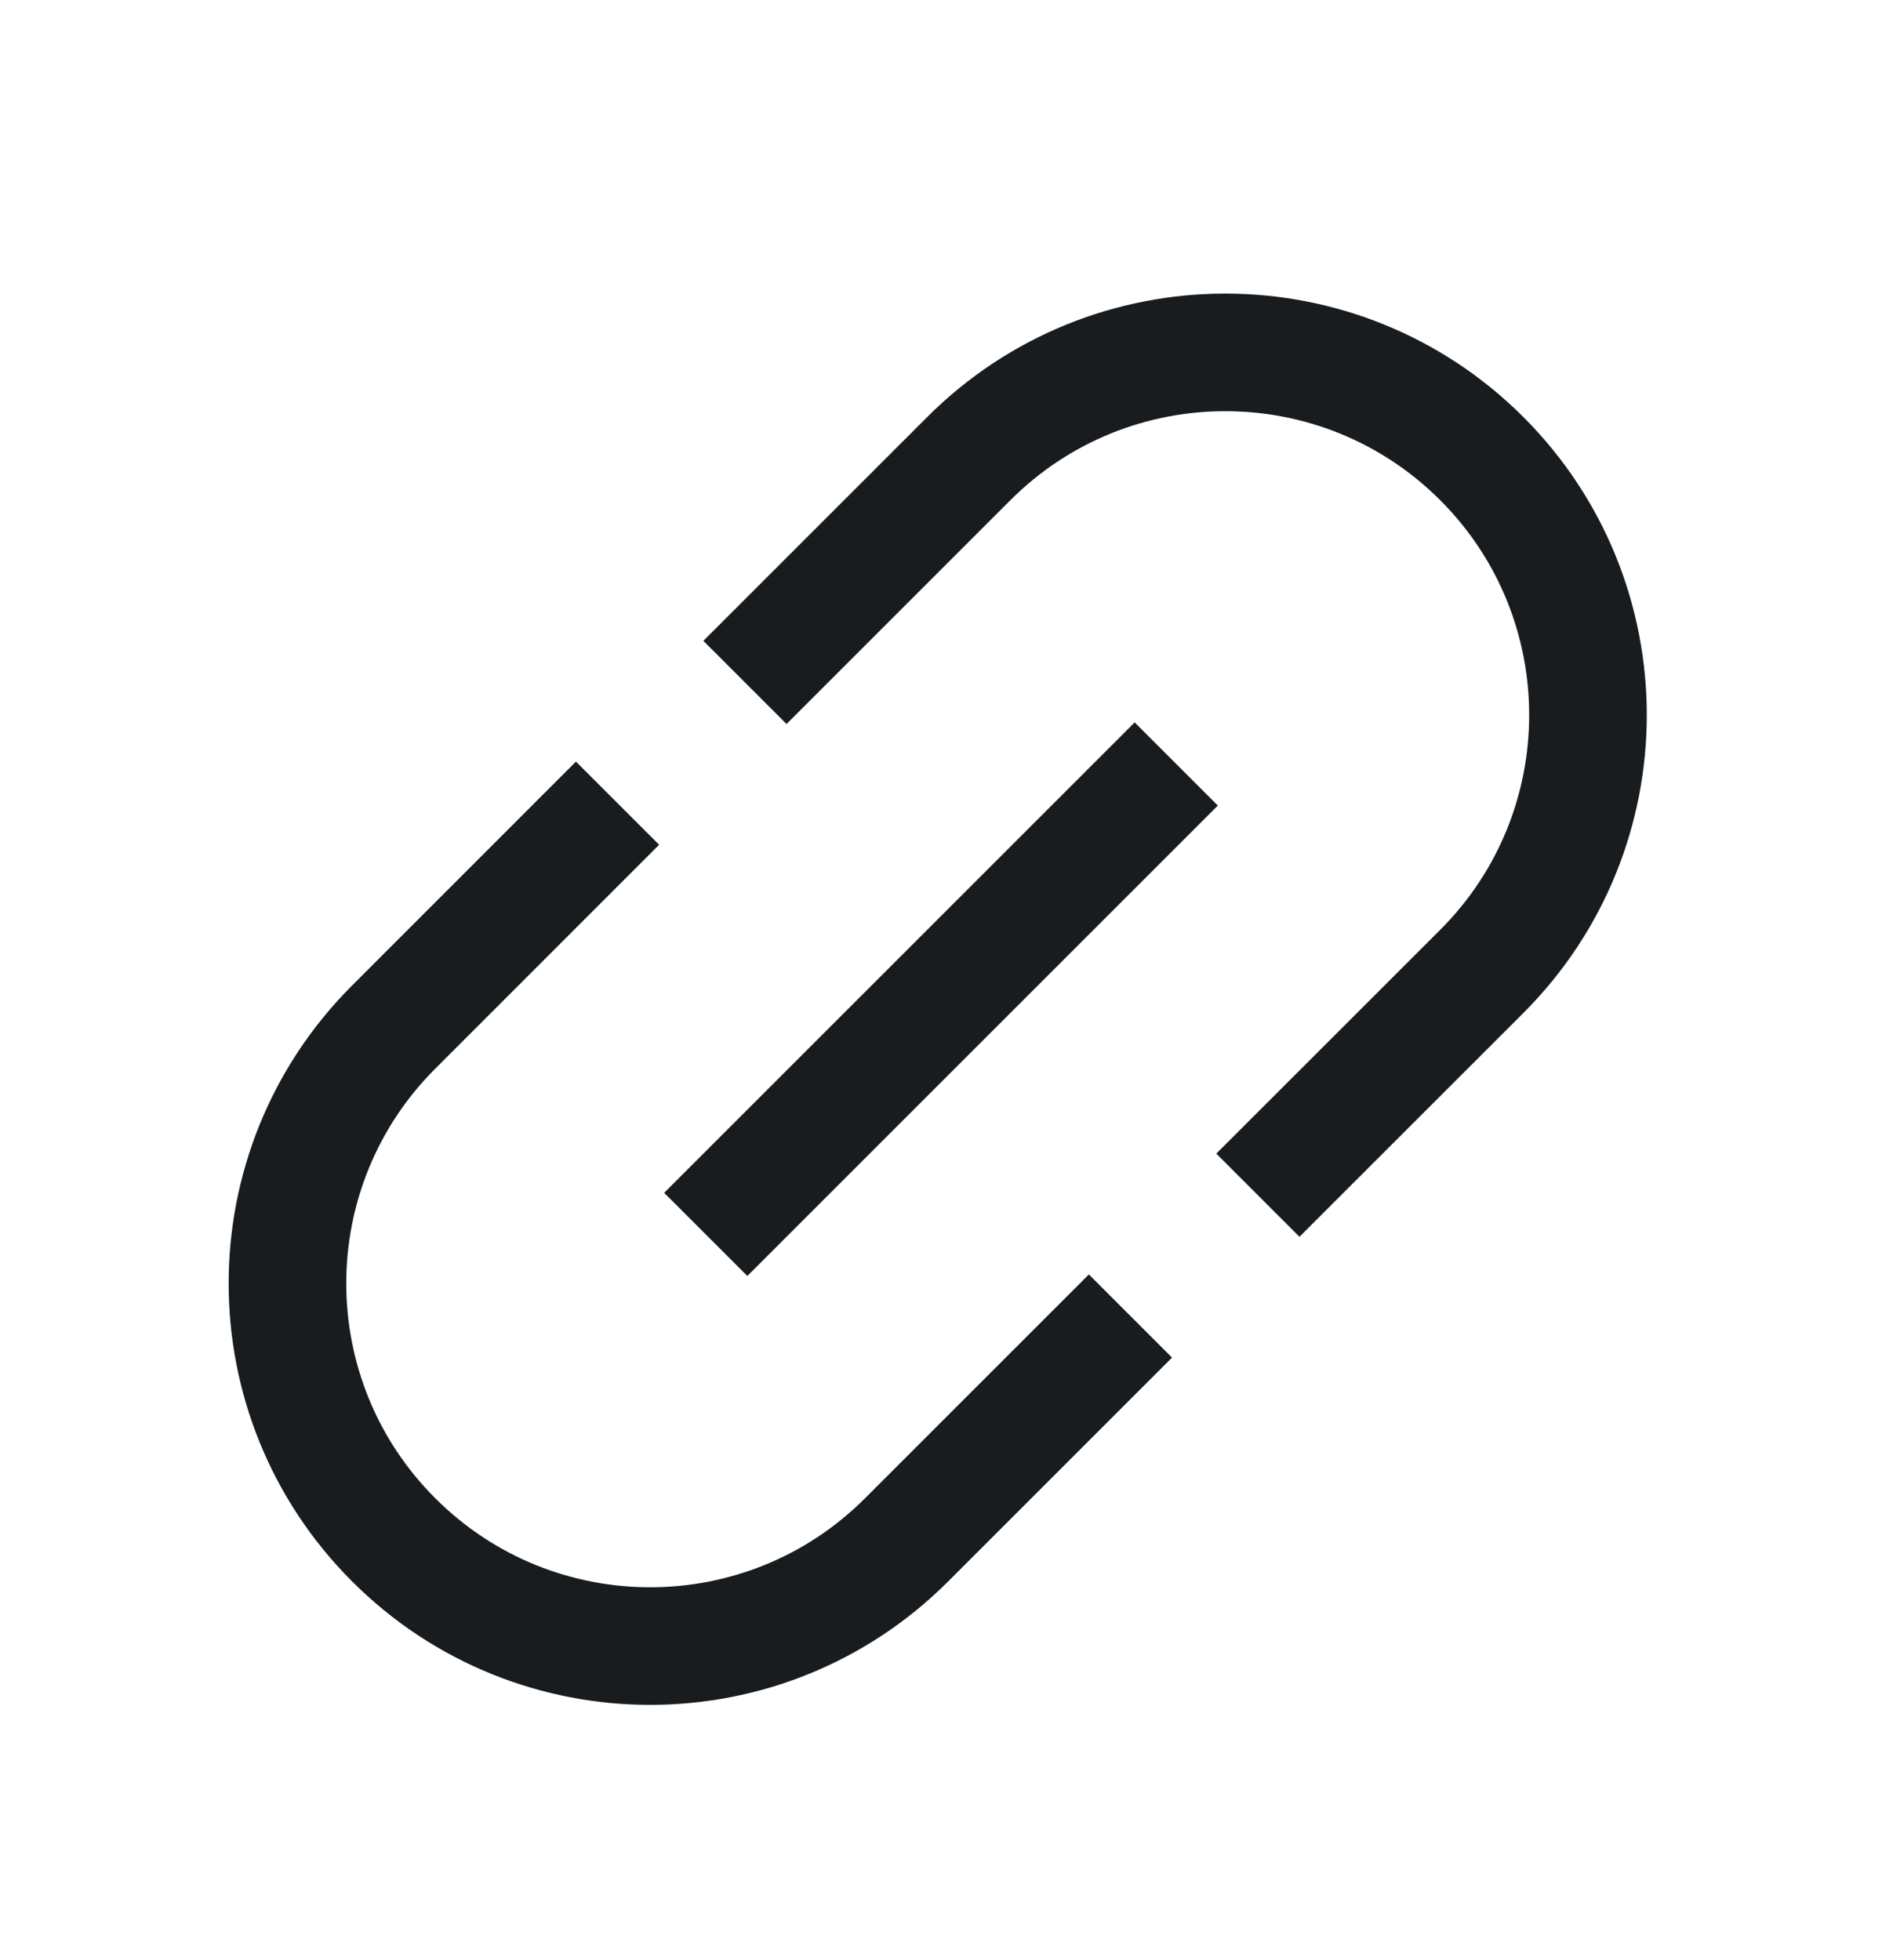 <svg width="24" height="25" viewBox="0 0 24 25" fill="none" xmlns="http://www.w3.org/2000/svg">
<path d="M16.041 15.244L18.896 12.39C20.702 10.584 20.702 7.655 18.896 5.849C17.09 4.043 14.161 4.043 12.355 5.849L9.5 8.704M7.875 10.244L5.021 13.099C3.214 14.905 3.214 17.834 5.021 19.64C6.827 21.446 9.755 21.446 11.561 19.64L14.416 16.785M9 15.744L15 9.744" stroke="#191C1E" stroke-width="1.5" stroke-linejoin="round"/>
</svg>
